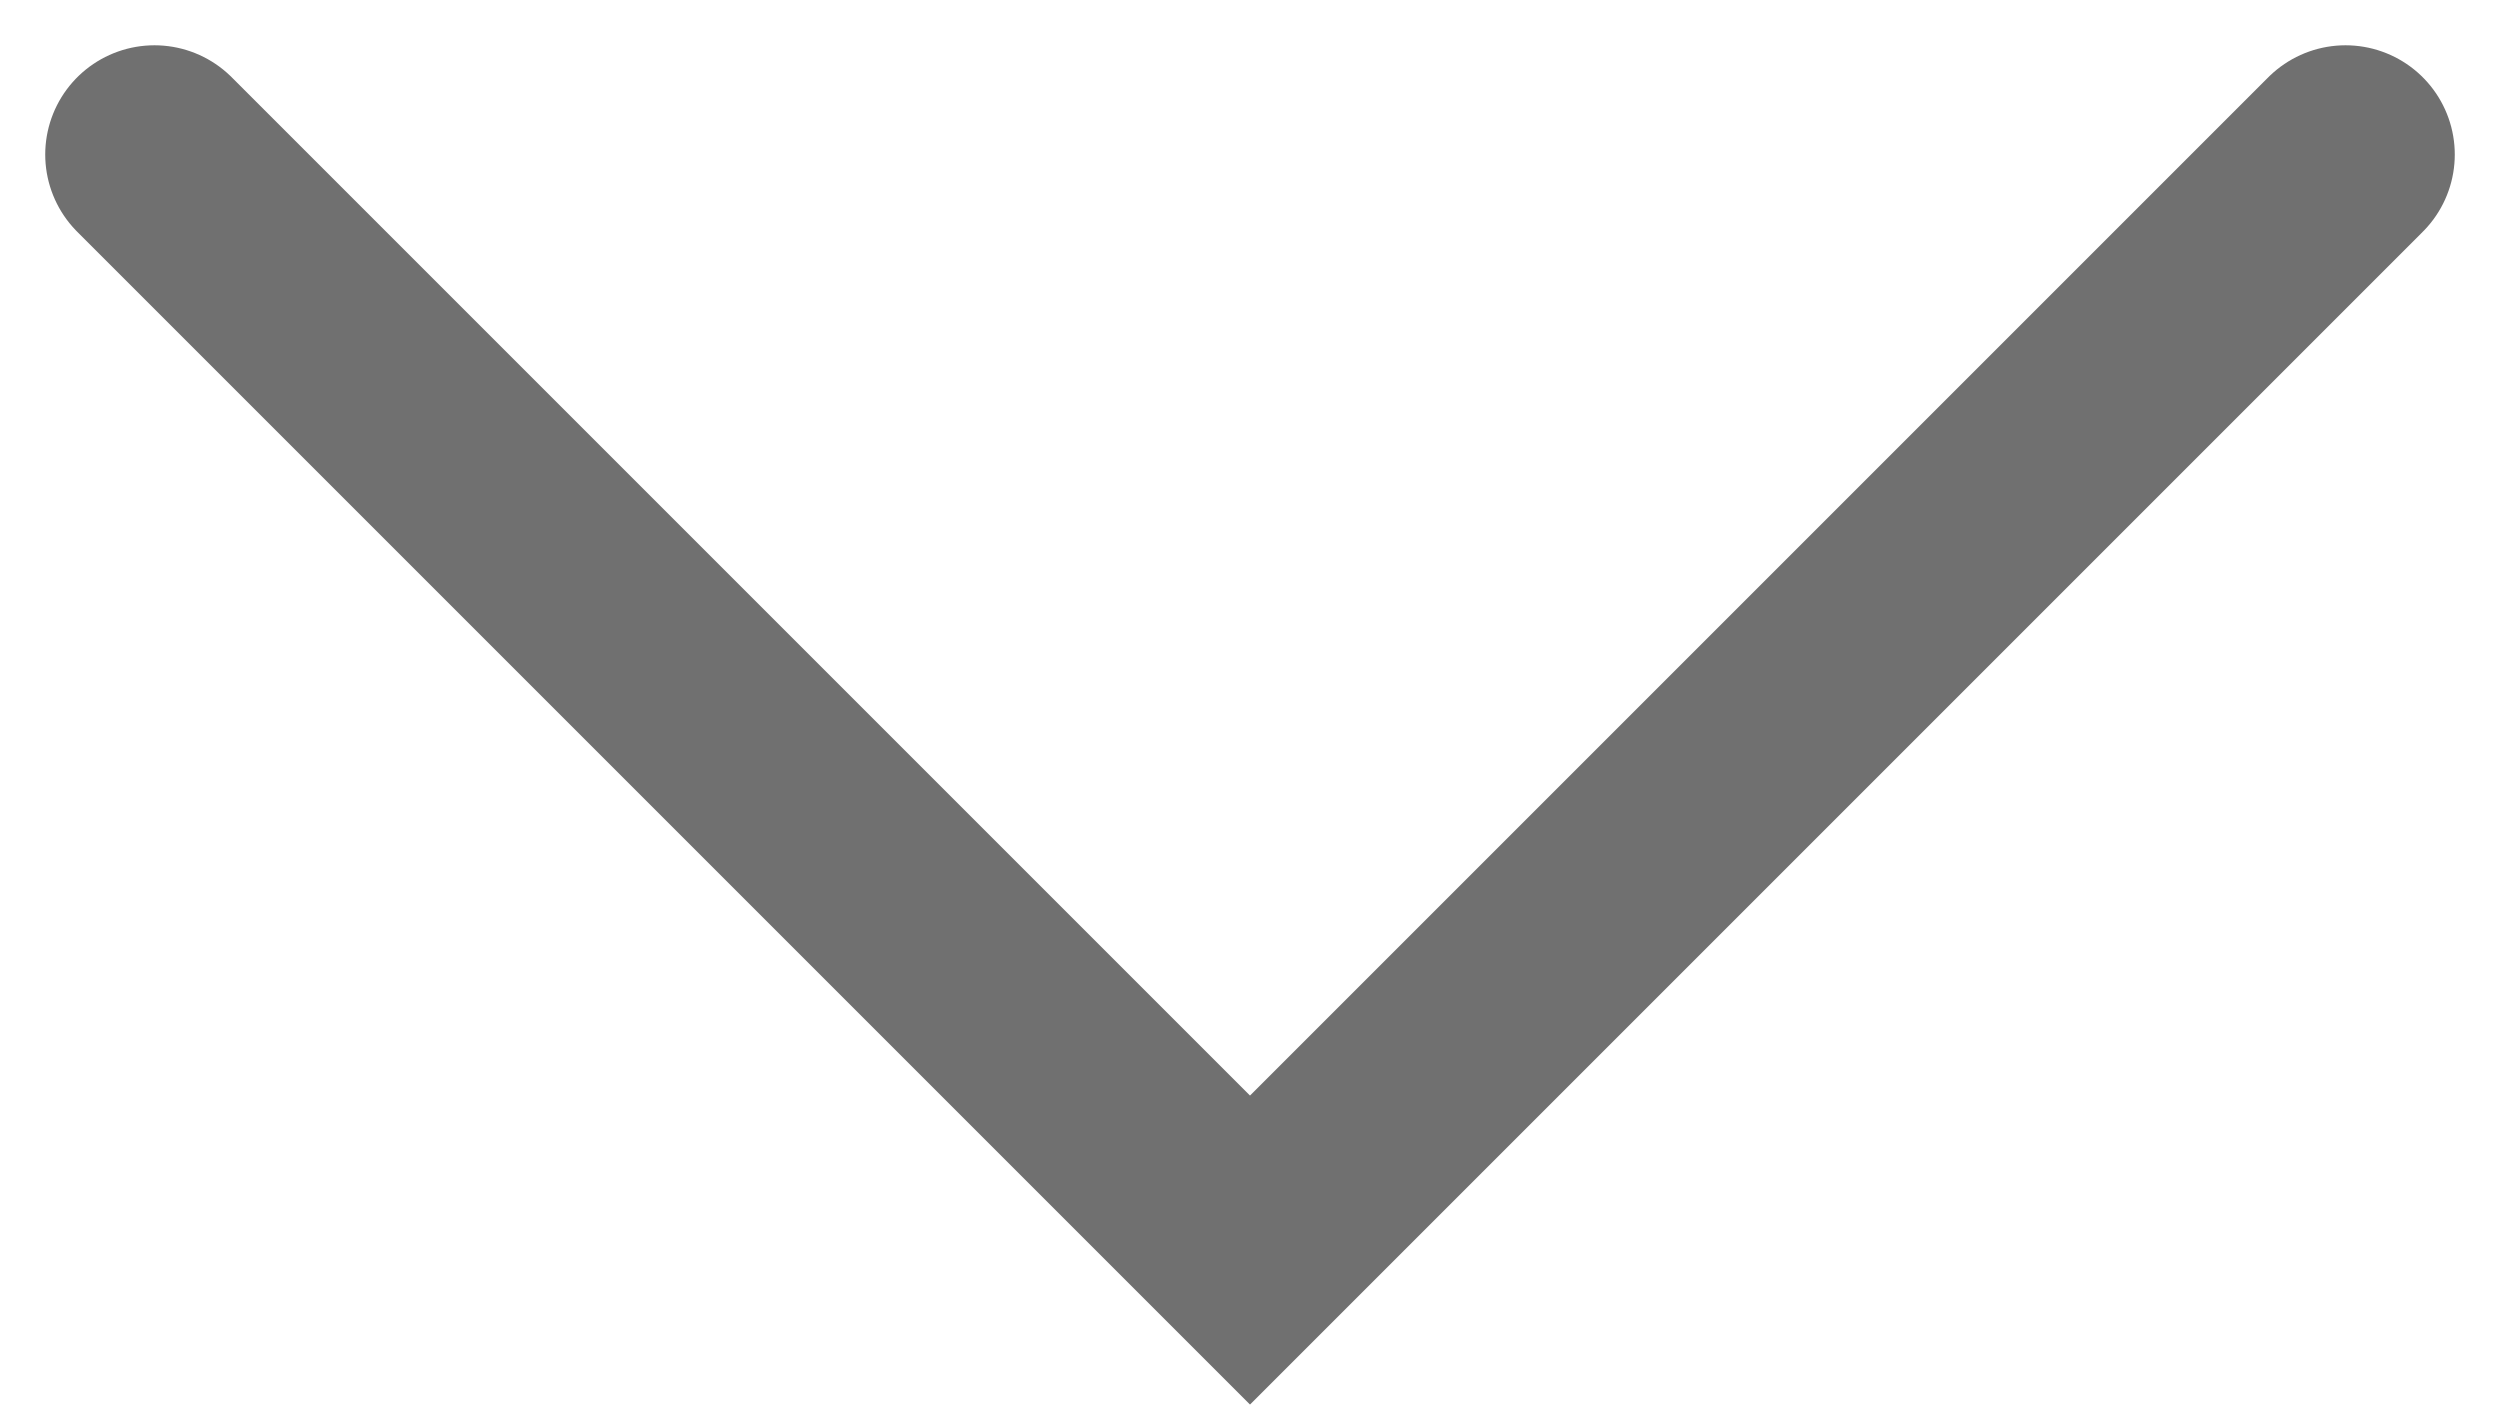 <svg xmlns="http://www.w3.org/2000/svg" width="45.77" height="25.714" viewBox="0 0 45.77 25.714"><defs><style>.a{fill:none;stroke:#707070;stroke-linecap:round;stroke-width:4px;}</style></defs><path class="a" d="M-7548.16,3681.185l20.057,20.057,20.057-20.057" transform="translate(7550.988 -3678.356)"/></svg>